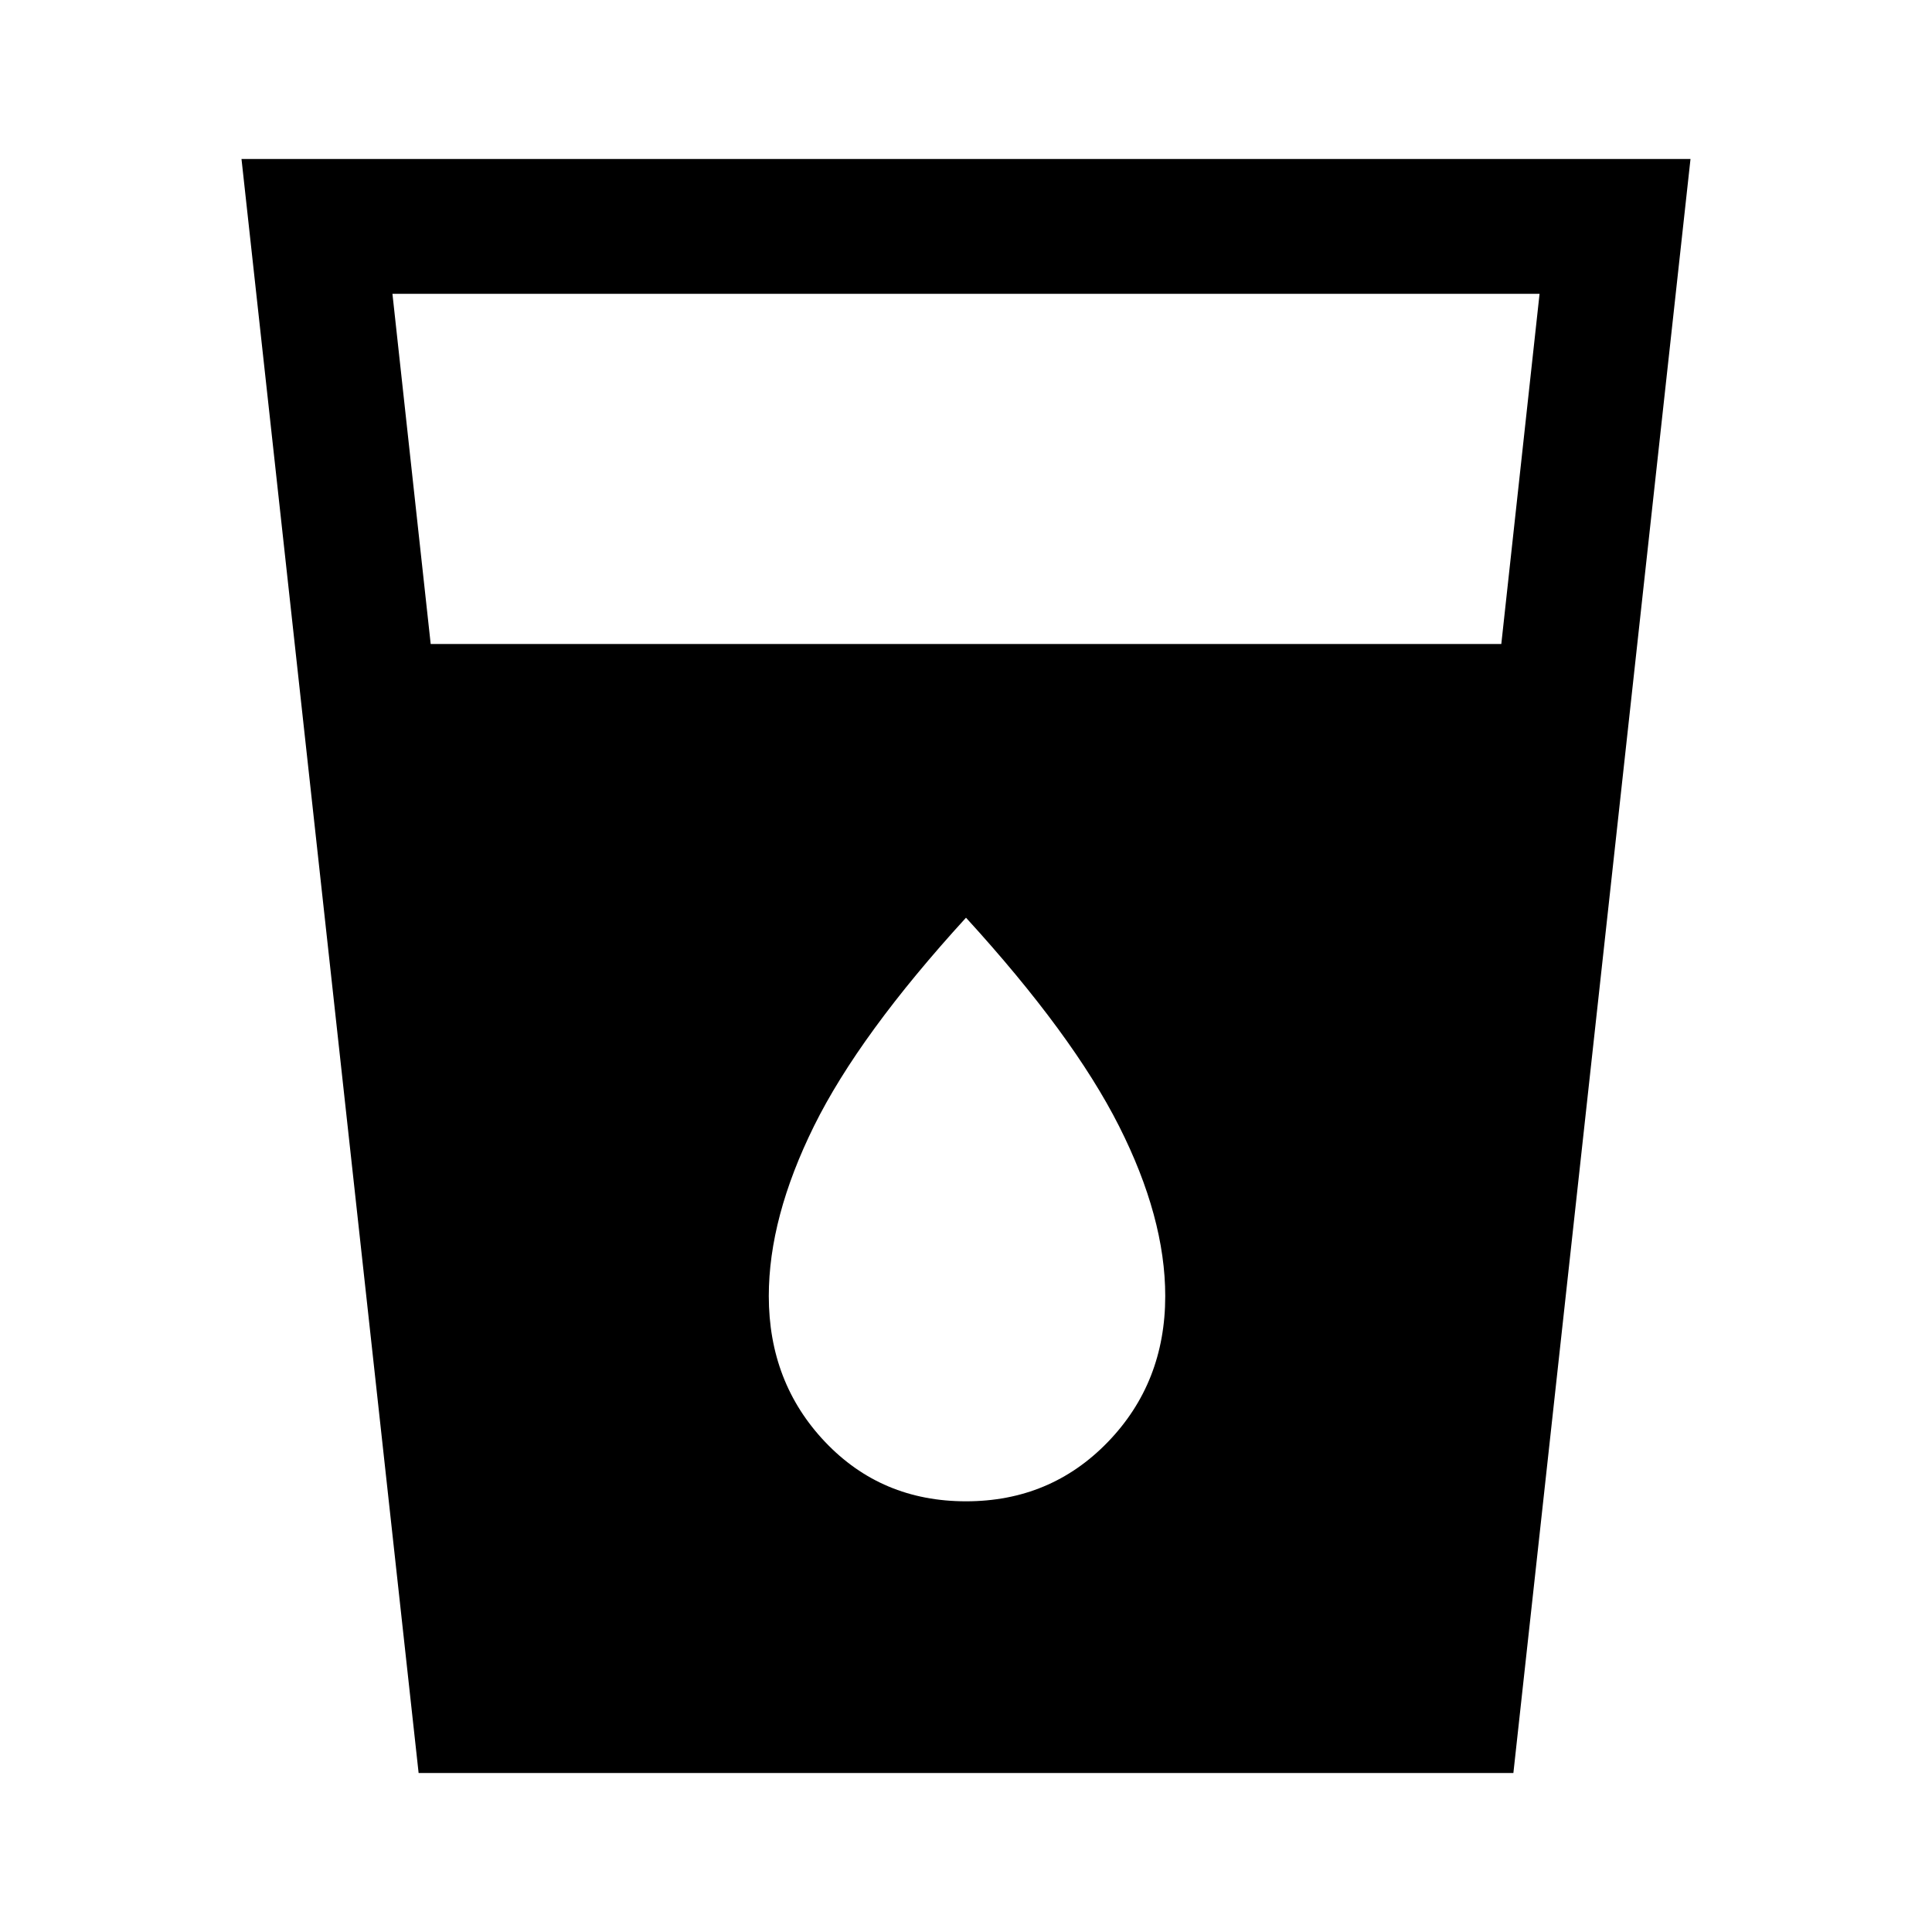 <svg xmlns="http://www.w3.org/2000/svg" height="40" width="40"><path d="M8.667 36.708 5 3.292H35L31.333 36.708ZM8.917 13.333H31.083L31.875 6.083H8.125ZM20 31.083Q21.75 31.083 22.938 29.854Q24.125 28.625 24.125 26.833Q24.125 25.208 23.167 23.312Q22.208 21.417 20 19Q17.792 21.417 16.854 23.312Q15.917 25.208 15.917 26.833Q15.917 28.625 17.083 29.854Q18.25 31.083 20 31.083Z"/></svg>